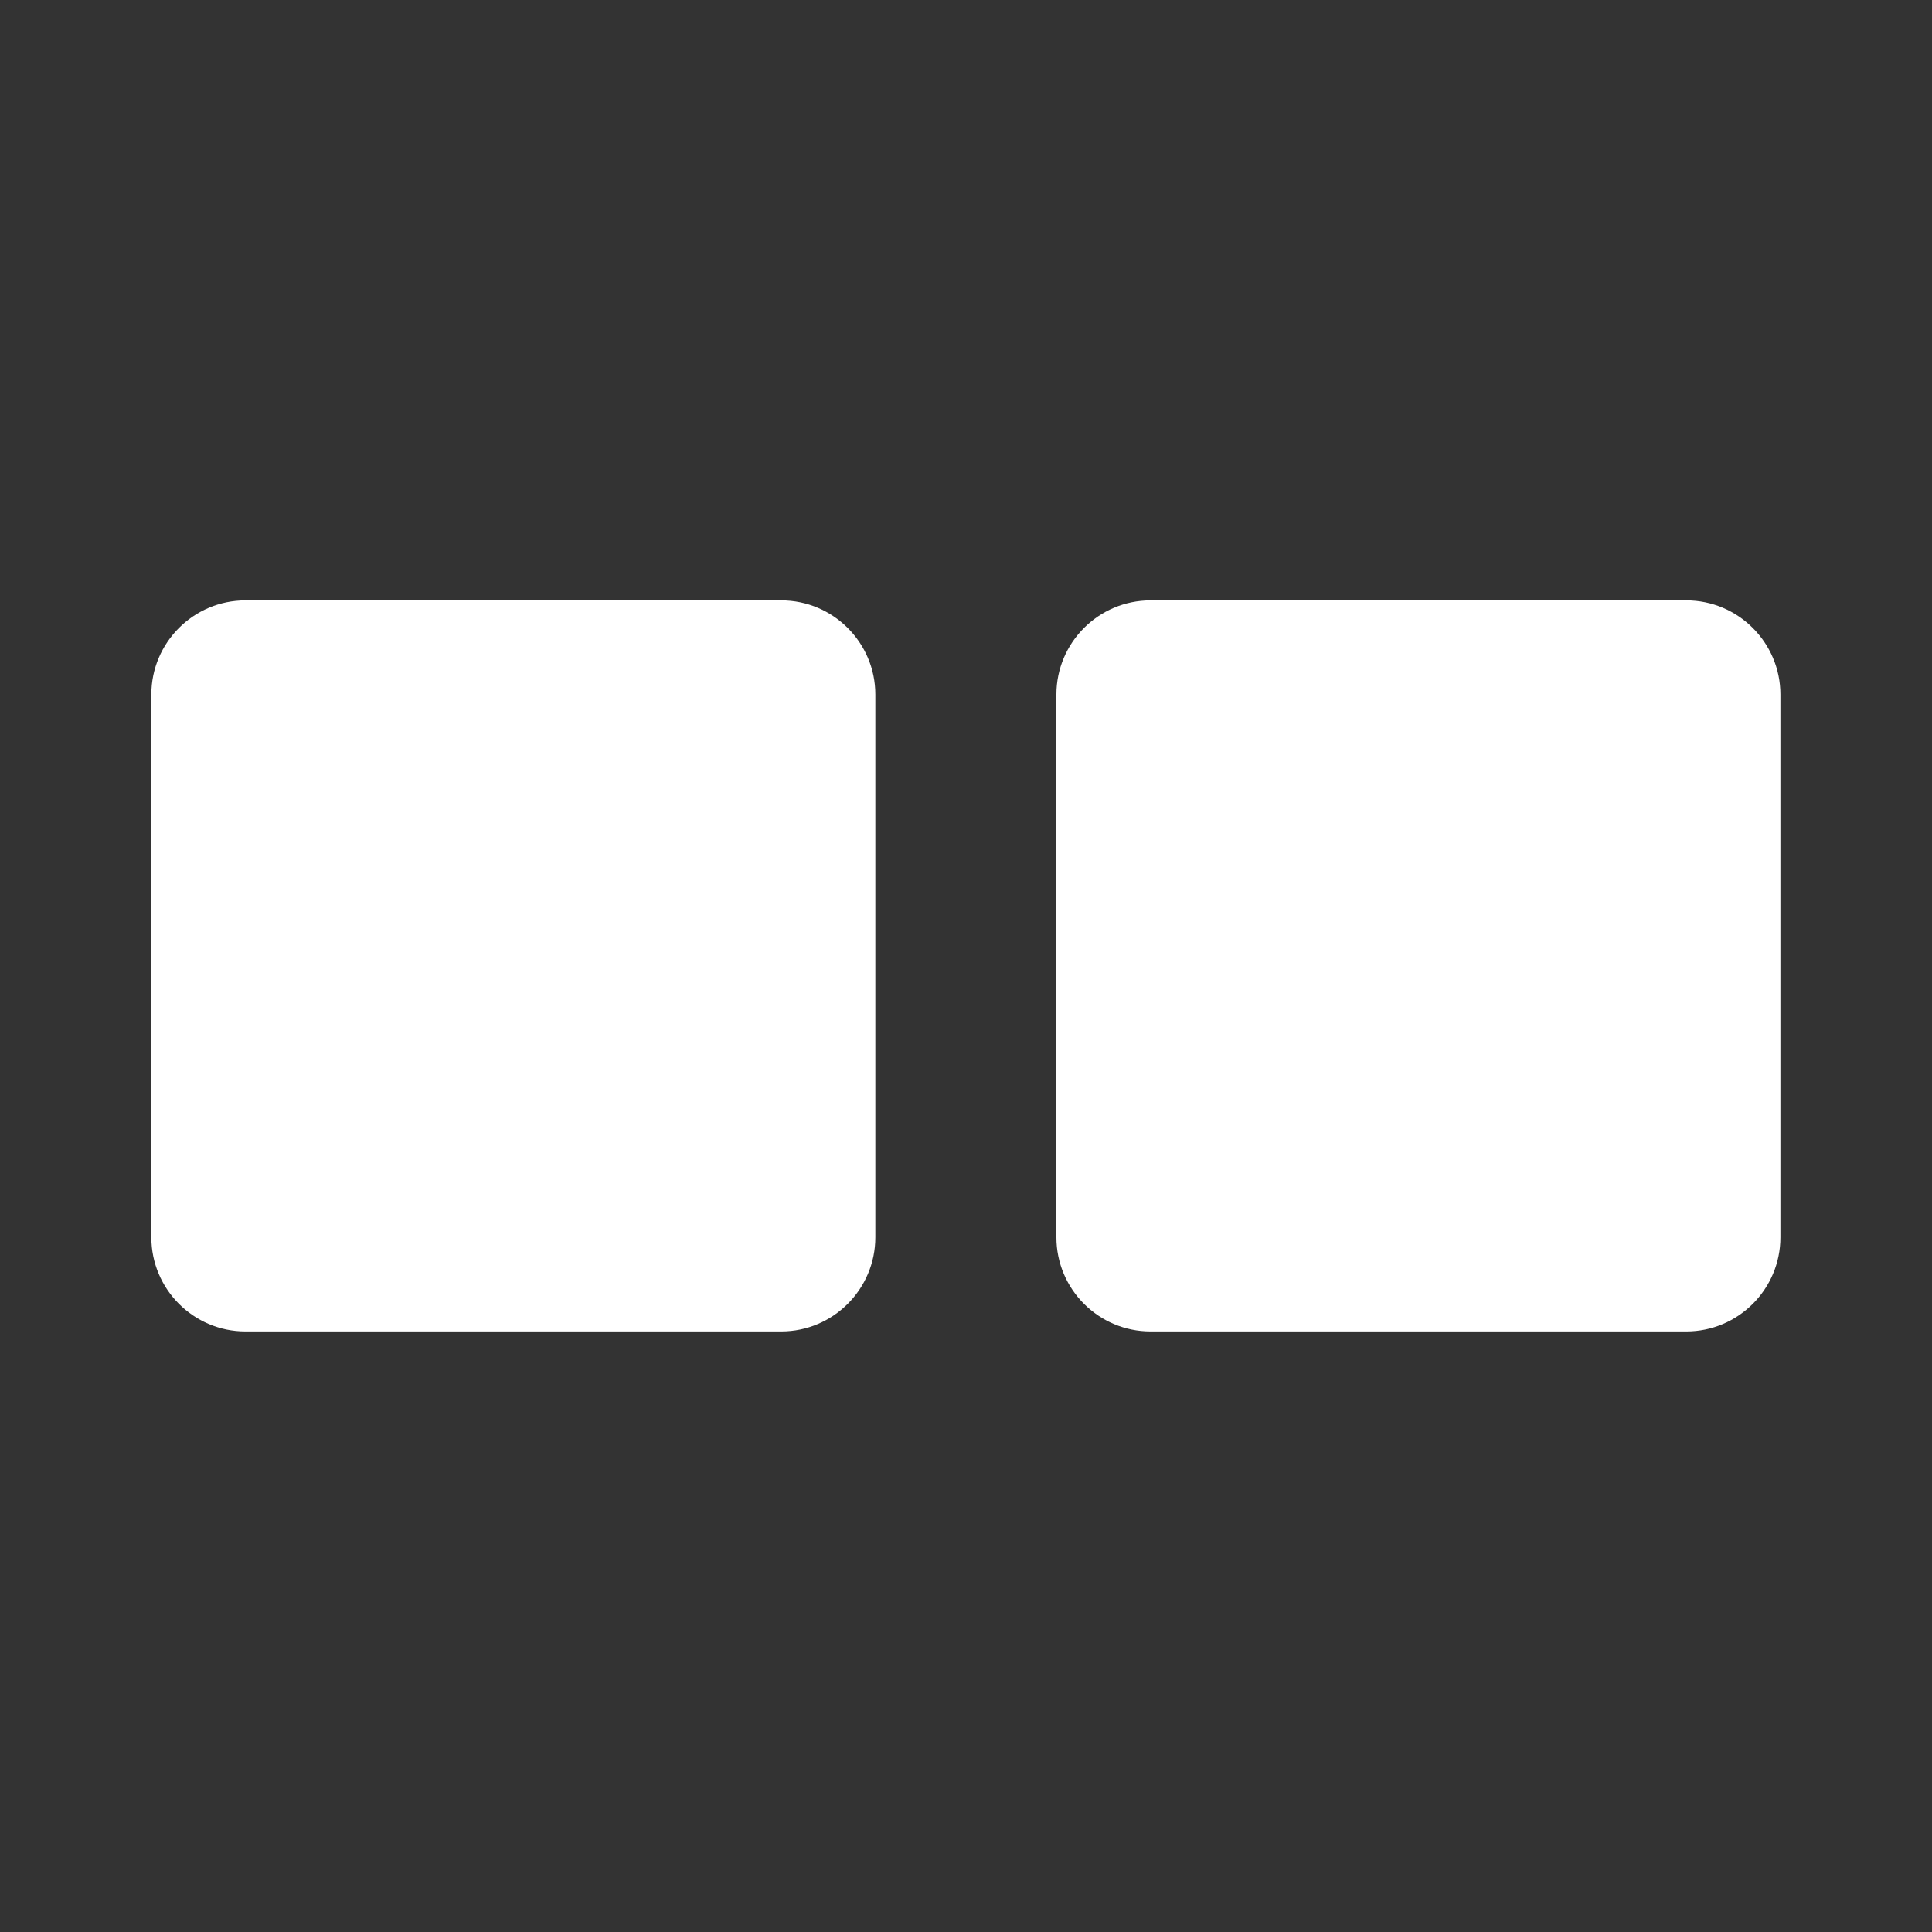 <?xml version="1.0" encoding="UTF-8" standalone="no"?><!DOCTYPE svg PUBLIC "-//W3C//DTD SVG 1.1//EN" "http://www.w3.org/Graphics/SVG/1.1/DTD/svg11.dtd"><svg width="100%" height="100%" viewBox="0 0 5471 5471" version="1.1" xmlns="http://www.w3.org/2000/svg" xmlns:xlink="http://www.w3.org/1999/xlink" xml:space="preserve" xmlns:serif="http://www.serif.com/" style="fill-rule:evenodd;clip-rule:evenodd;stroke-linejoin:round;stroke-miterlimit:2;"><rect x="0" y="0" width="5471" height="5471" fill="#333333" stroke="none"/><rect id="grid_1_1" x="1.819" y="1.908" width="5466.67" height="5466.67" style="fill:none;"/><path d="M2991.52,3503.7l0,-1536.91c0,-147.177 119.489,-266.666 266.667,-266.666l1516.87,-0c147.178,-0 266.667,119.489 266.667,266.666l0,1536.91c0,147.177 -119.489,266.666 -266.667,266.666l-1516.87,0c-147.178,0 -266.667,-119.489 -266.667,-266.666Z" style="fill:#fff;"/><path d="M428.578,3503.7l-0,-1536.91c-0,-147.177 119.489,-266.666 266.666,-266.666l1516.87,-0c147.177,-0 266.667,119.489 266.667,266.666l-0,1536.91c-0,147.177 -119.49,266.666 -266.667,266.666l-1516.87,0c-147.177,0 -266.666,-119.489 -266.666,-266.666Z" style="fill:#fff;"/></svg>